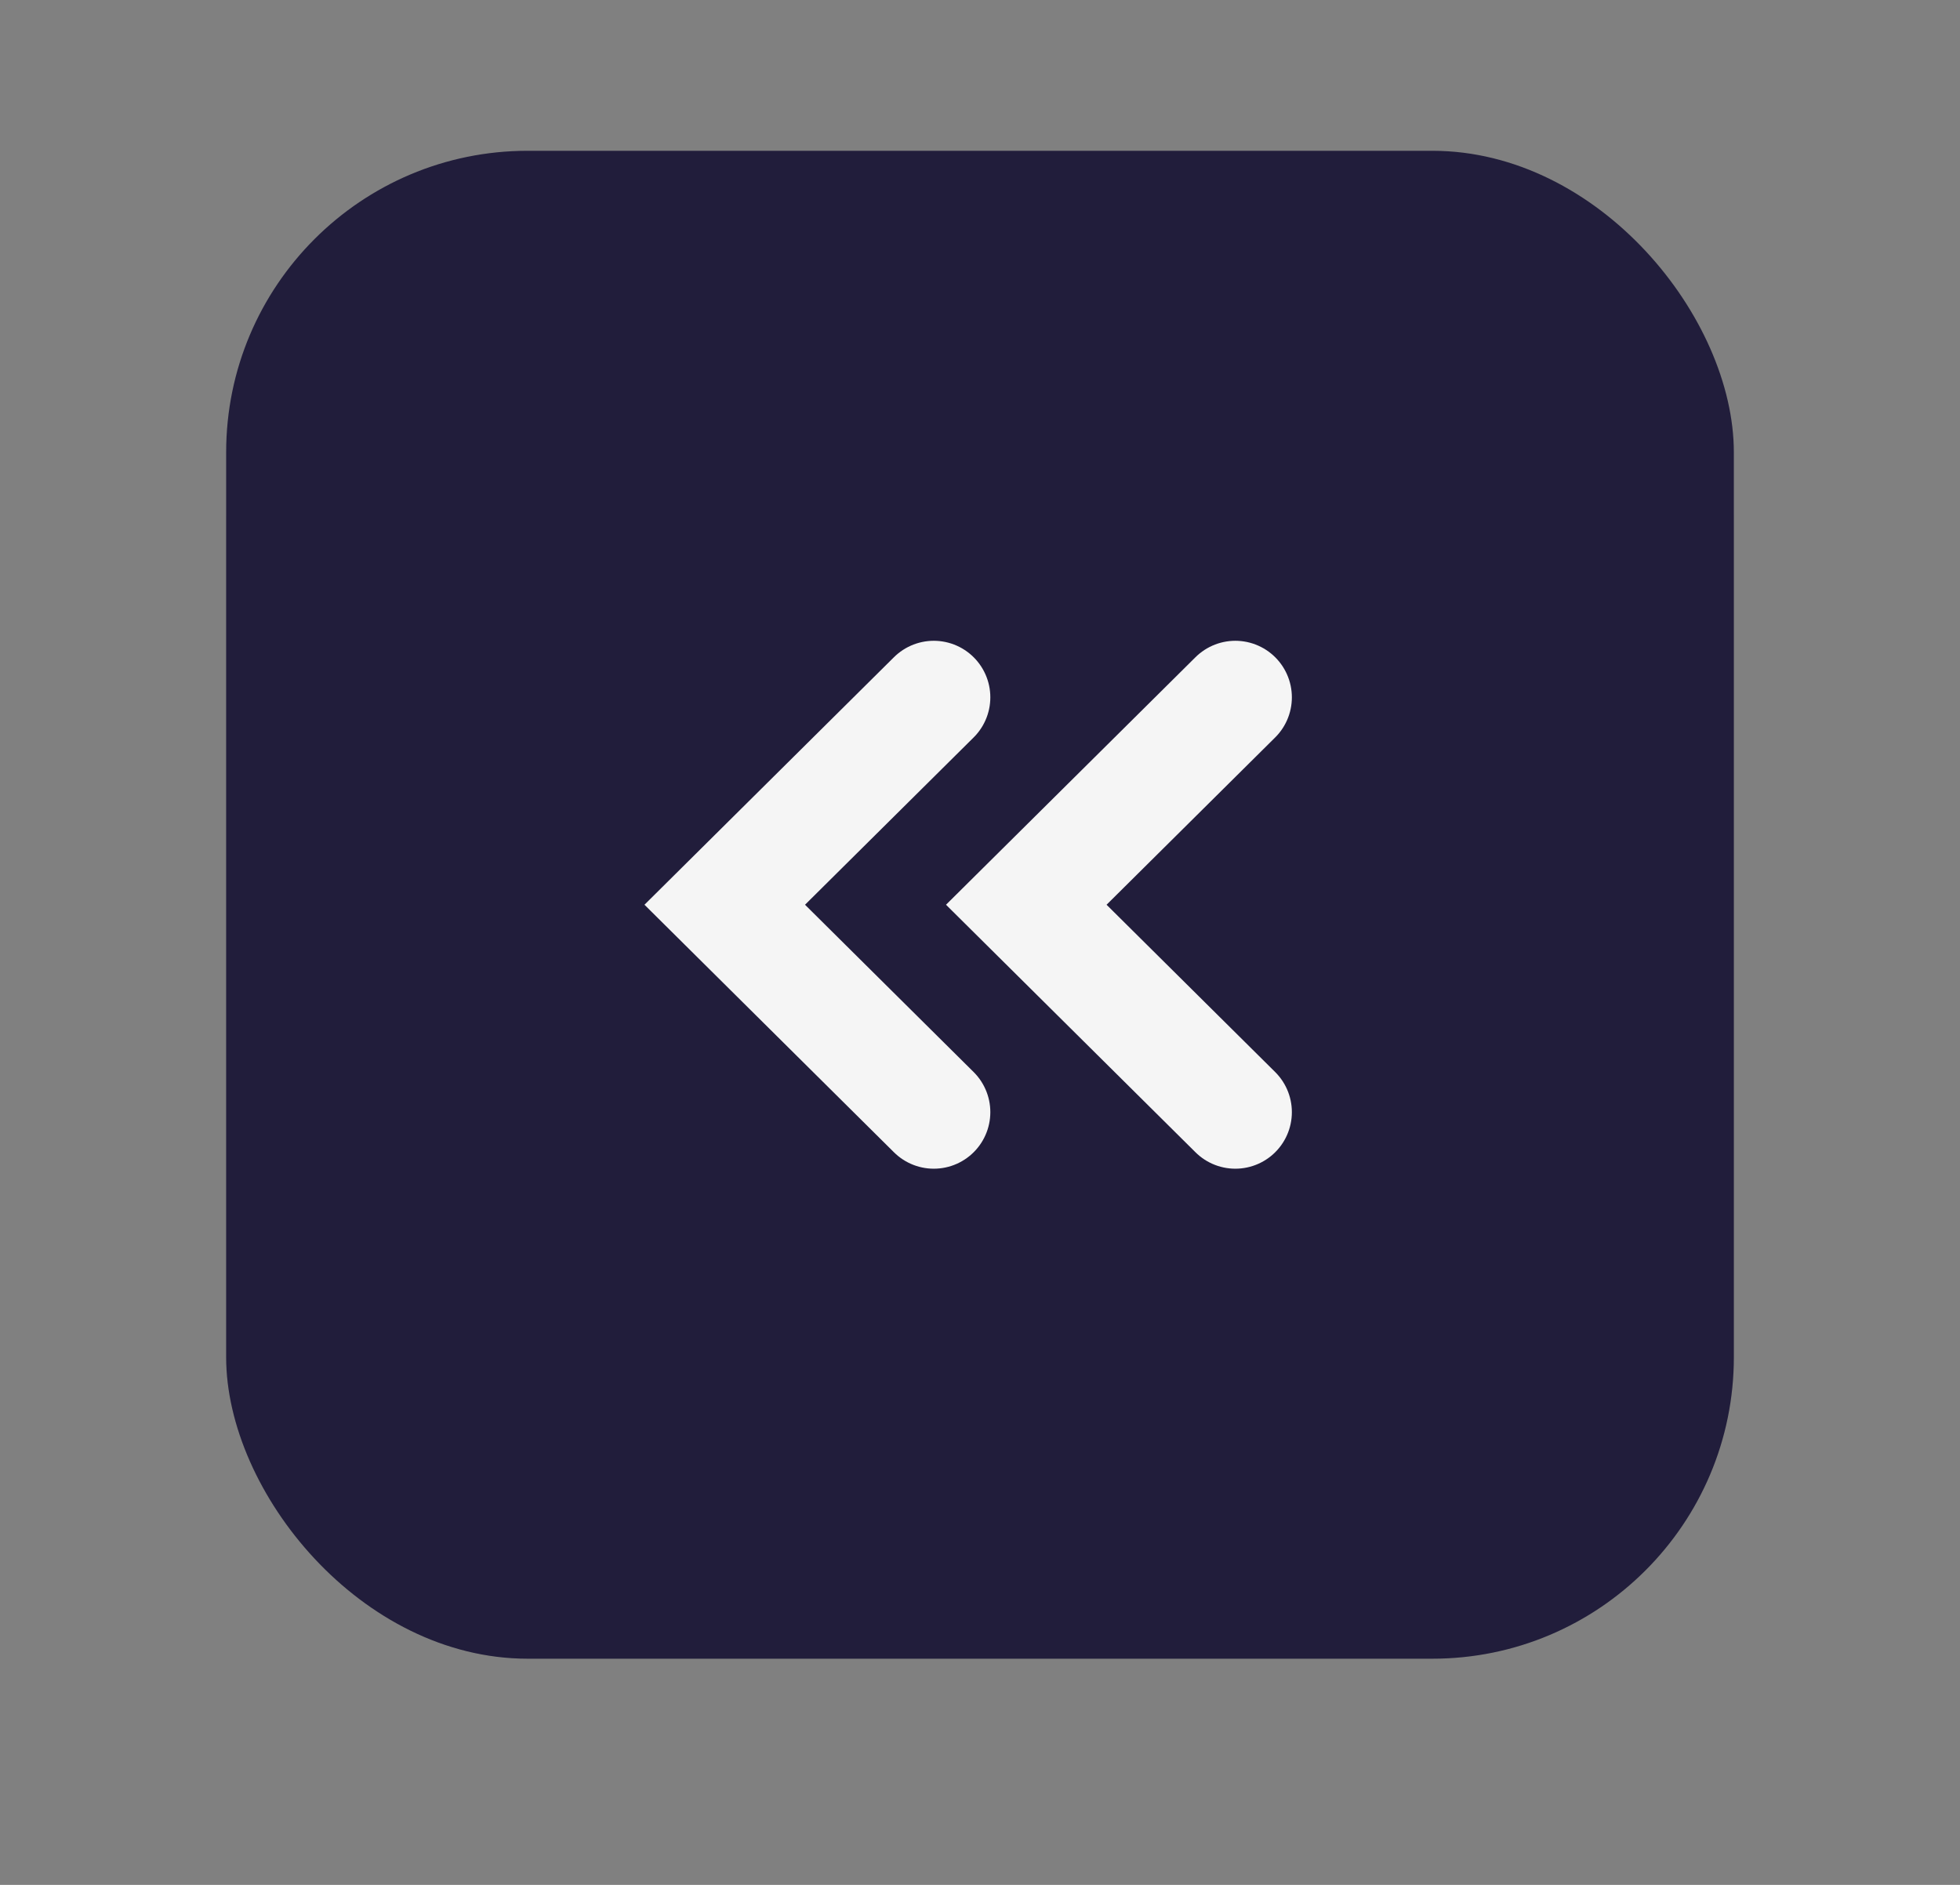 <svg xmlns="http://www.w3.org/2000/svg" width="26" height="25" viewBox="0 0 26 25">
  <rect x="0" y="0" width="26" height="25" fill="#808080" stroke="none"/>
  <g id="prev_year" transform="translate(-1391.928 -551.928)">
    <rect id="사각형_200" data-name="사각형 200" width="20" height="19" rx="4" transform="translate(1394.928 554.928)" opacity="0.05"/>
    <rect id="사각형_199" data-name="사각형 199" width="20" height="20" rx="4" transform="translate(1394.928 553.928)" fill="#211d3b"/>
    <path id="icon_bonusarrow" d="M1852.333,41.833l2.751,2.773,2.751-2.773" transform="translate(1446.148 -1291.156) rotate(90)" fill="none" stroke="#f5f5f5" stroke-linecap="round" stroke-width="1.5"/>
    <path id="icon_bonusarrow-2" data-name="icon_bonusarrow" d="M1852.333,41.833l2.751,2.773,2.751-2.773" transform="translate(1450.148 -1291.156) rotate(90)" fill="none" stroke="#f5f5f5" stroke-linecap="round" stroke-width="1.5"/>
  </g>
</svg>
